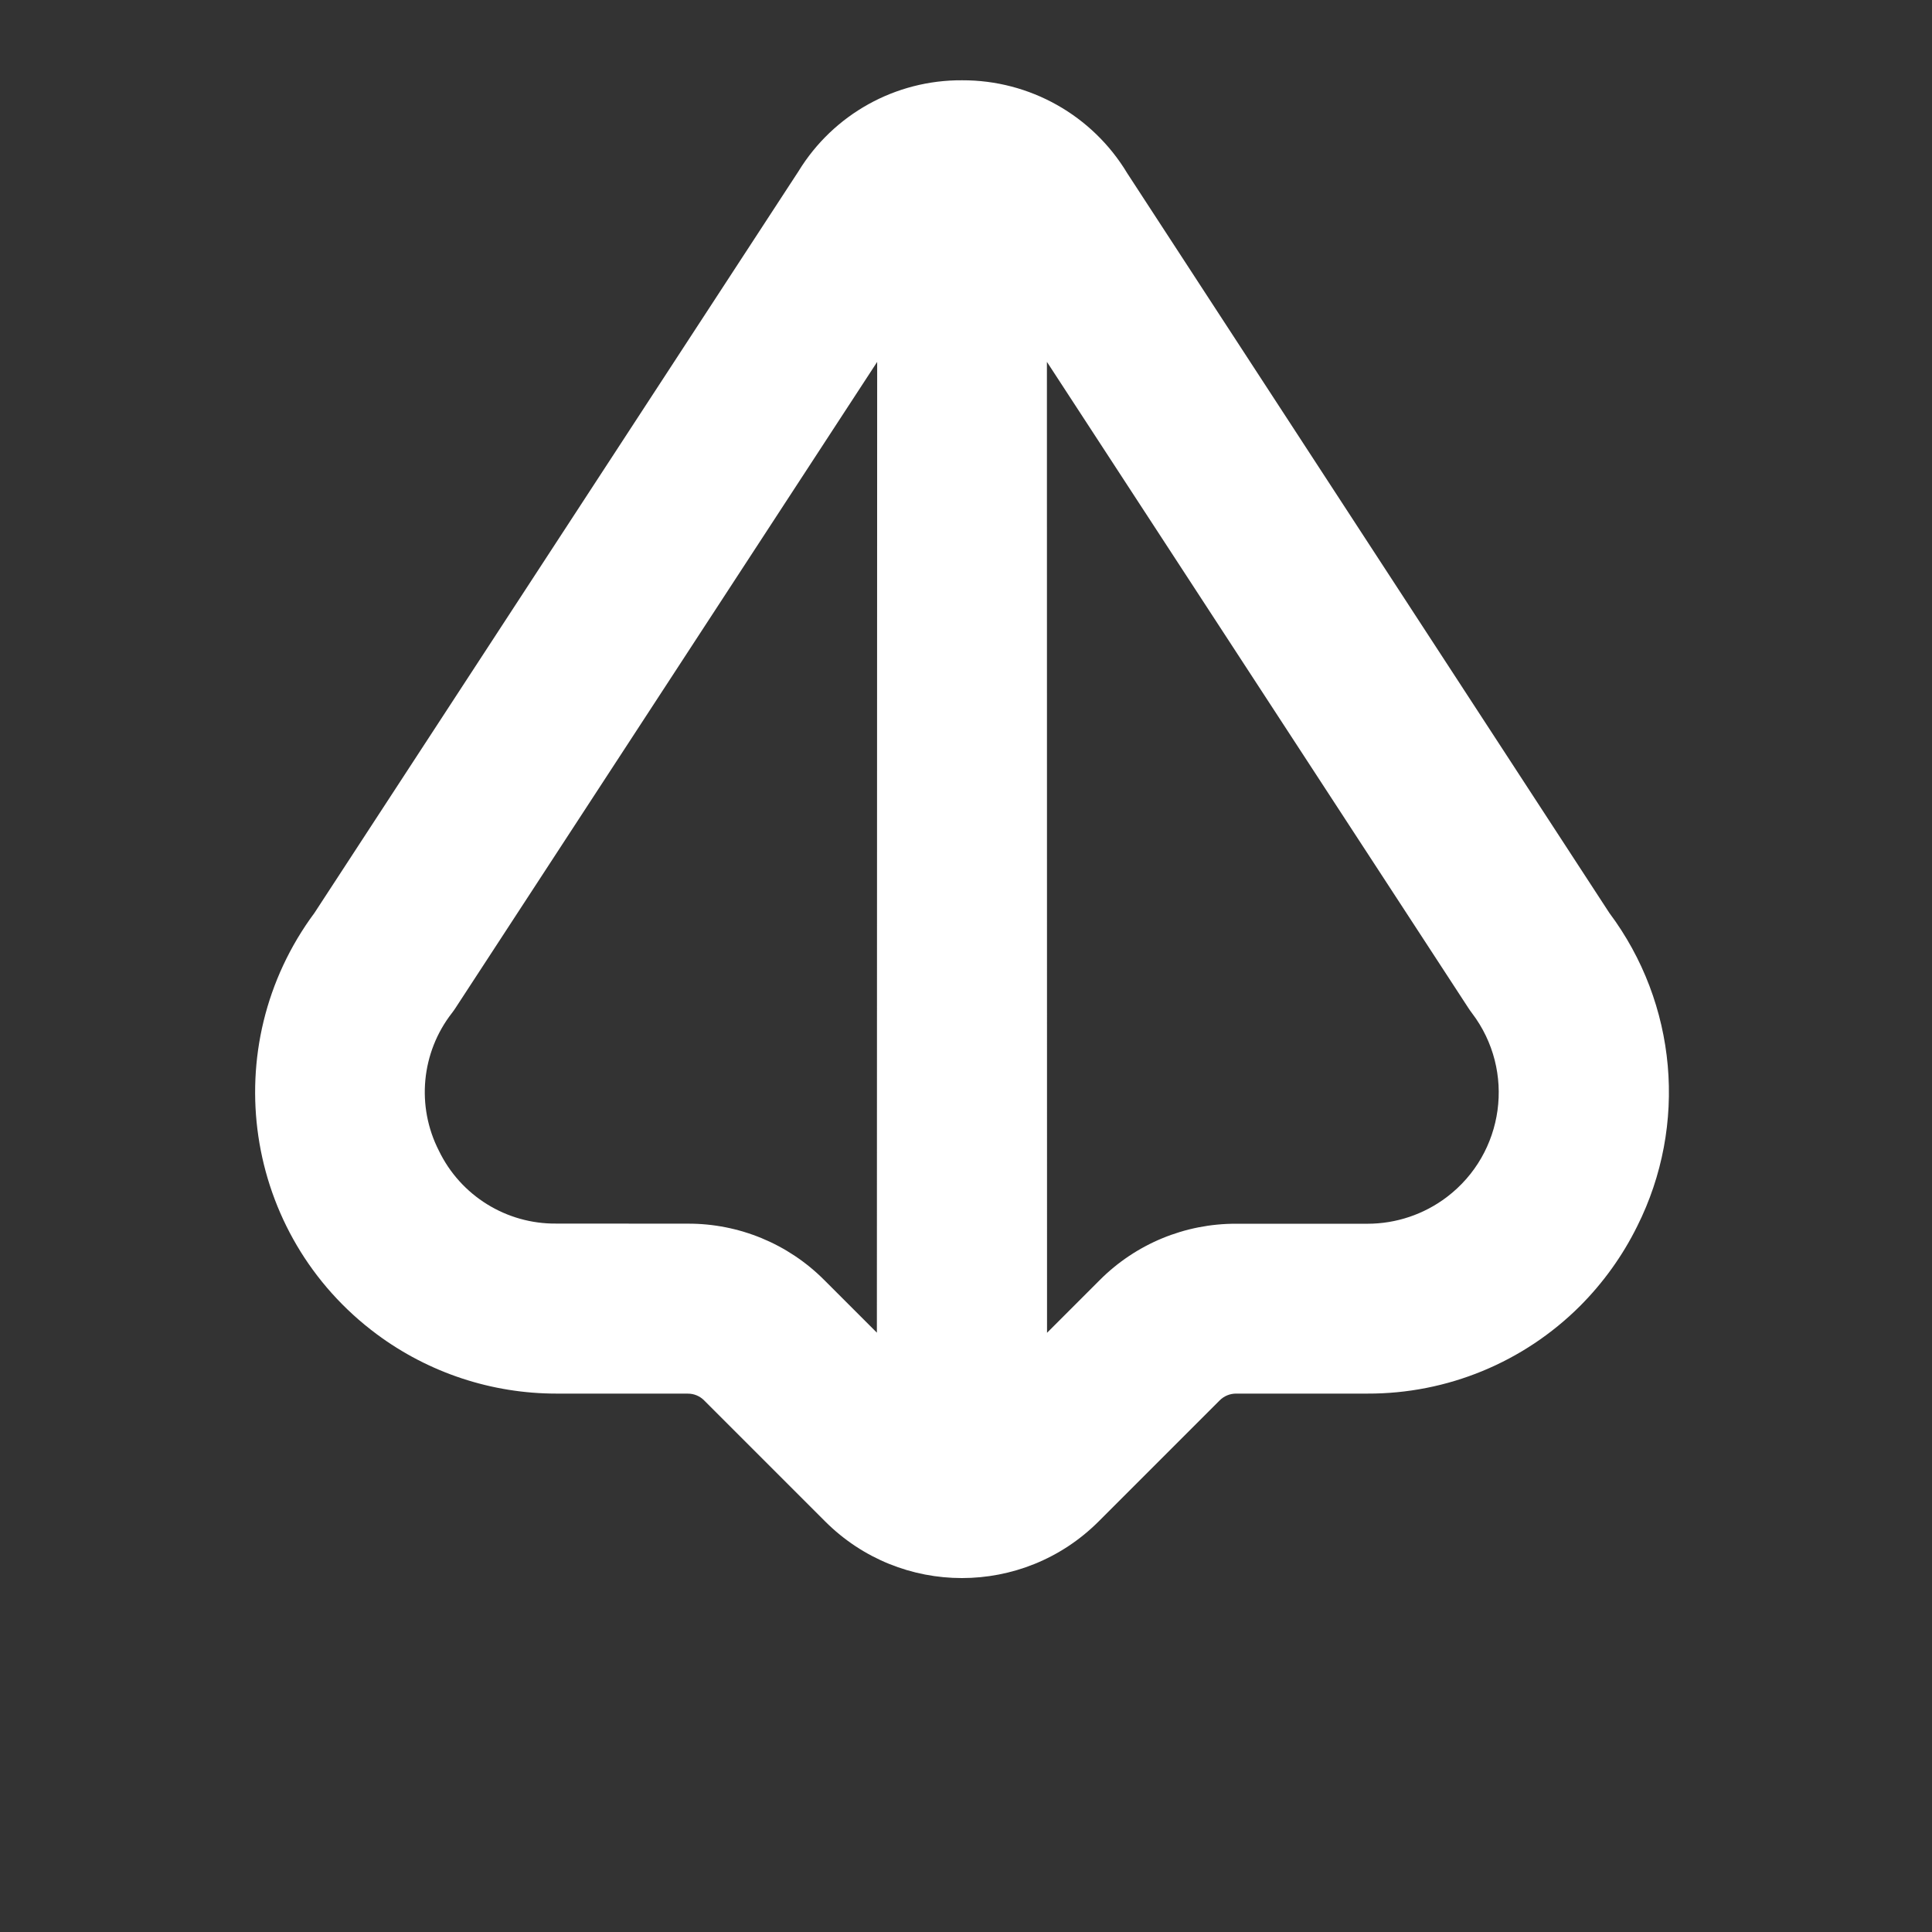 <svg width="142" height="142" viewBox="0 0 142 142" fill="none" xmlns="http://www.w3.org/2000/svg">
<rect x="0" y="0" width="142" height="142" fill="#333333" stroke="none"/>
<g clip-path="url(#clip0_2001_2)">
<path d="M70.716 5.901C65.809 5.867 61.244 8.407 58.685 12.594L23.114 67.096C15.827 76.914 17.879 90.78 27.697 98.067C31.514 100.9 36.142 102.429 40.895 102.428L50.555 102.431C51.004 102.428 51.435 102.607 51.751 102.926L60.659 111.834C66.207 117.37 75.189 117.37 80.738 111.834L89.646 102.926C89.964 102.608 90.395 102.429 90.845 102.428H100.502C106.36 102.448 111.984 100.131 116.129 95.992C117.838 94.28 119.257 92.302 120.33 90.135C124.065 82.687 123.272 73.769 118.283 67.096L82.853 12.736C80.295 8.477 75.684 5.881 70.716 5.901ZM32.258 84.576C30.585 81.302 30.959 77.355 33.218 74.454C33.309 74.336 33.394 74.216 33.475 74.092L64.471 26.599L64.45 97.95L60.588 94.088C57.931 91.418 54.314 89.923 50.546 89.938L40.895 89.932C37.221 89.972 33.855 87.885 32.258 84.576ZM107.937 74.107C108.017 74.234 108.105 74.351 108.193 74.469C111.413 78.712 110.584 84.762 106.341 87.982C104.664 89.254 102.618 89.943 100.514 89.944H90.863C87.094 89.929 83.476 91.425 80.818 94.097L76.956 97.959L76.947 26.596L107.937 74.107Z" fill="white"/>
</g>
<defs>
<clipPath id="clip0_2001_2">
<rect width="100" height="100" fill="white" transform="translate(0 70.711) rotate(-45)"/>
</clipPath>
</defs>
</svg>
